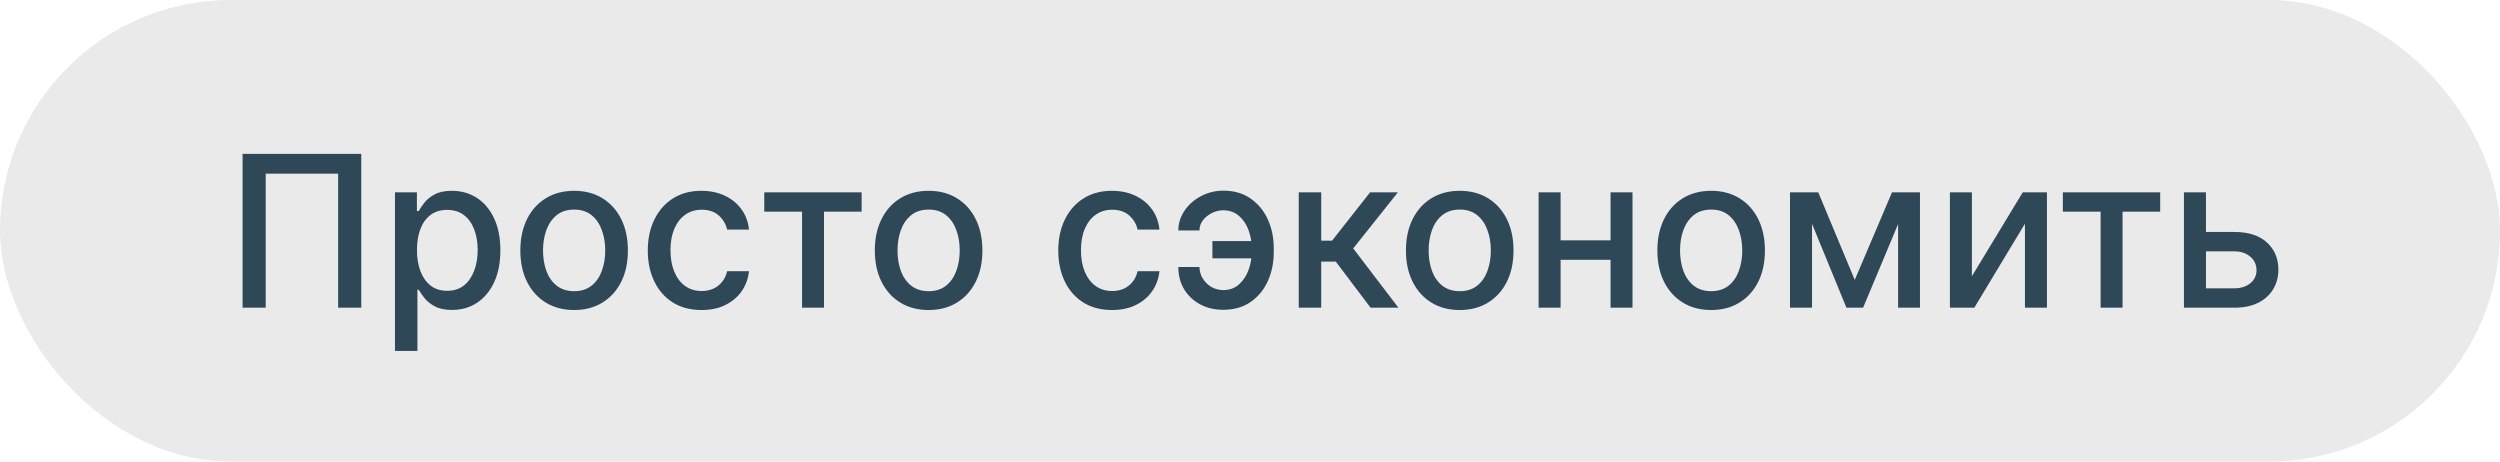 <svg width="130" height="24" viewBox="0 0 130 24" fill="none" xmlns="http://www.w3.org/2000/svg">
<rect width="130" height="24" rx="12" fill="#EAEAEA"/>
<path d="M18.786 8V16H17.583V9.031H13.817V16H12.614V8H18.786ZM20.538 18.25V10H21.679V10.973H21.776C21.844 10.848 21.942 10.703 22.069 10.539C22.197 10.375 22.374 10.232 22.601 10.109C22.827 9.984 23.127 9.922 23.499 9.922C23.983 9.922 24.416 10.044 24.796 10.289C25.176 10.534 25.474 10.887 25.69 11.348C25.909 11.809 26.019 12.363 26.019 13.012C26.019 13.66 25.91 14.216 25.694 14.68C25.478 15.141 25.181 15.496 24.804 15.746C24.426 15.993 23.995 16.117 23.511 16.117C23.146 16.117 22.848 16.056 22.616 15.934C22.387 15.811 22.207 15.668 22.077 15.504C21.947 15.34 21.847 15.194 21.776 15.066H21.706V18.25H20.538ZM21.683 13C21.683 13.422 21.744 13.792 21.866 14.109C21.989 14.427 22.166 14.676 22.398 14.855C22.629 15.033 22.913 15.121 23.249 15.121C23.598 15.121 23.89 15.029 24.124 14.844C24.358 14.656 24.535 14.402 24.655 14.082C24.778 13.762 24.839 13.401 24.839 13C24.839 12.604 24.779 12.249 24.659 11.934C24.542 11.618 24.365 11.37 24.128 11.188C23.894 11.005 23.601 10.914 23.249 10.914C22.91 10.914 22.624 11.001 22.39 11.176C22.158 11.35 21.982 11.594 21.862 11.906C21.742 12.219 21.683 12.583 21.683 13ZM29.855 16.121C29.292 16.121 28.801 15.992 28.382 15.734C27.963 15.477 27.637 15.116 27.405 14.652C27.174 14.189 27.058 13.647 27.058 13.027C27.058 12.405 27.174 11.861 27.405 11.395C27.637 10.928 27.963 10.566 28.382 10.309C28.801 10.051 29.292 9.922 29.855 9.922C30.417 9.922 30.908 10.051 31.327 10.309C31.746 10.566 32.072 10.928 32.304 11.395C32.535 11.861 32.651 12.405 32.651 13.027C32.651 13.647 32.535 14.189 32.304 14.652C32.072 15.116 31.746 15.477 31.327 15.734C30.908 15.992 30.417 16.121 29.855 16.121ZM29.858 15.141C30.223 15.141 30.525 15.044 30.765 14.852C31.004 14.659 31.181 14.402 31.296 14.082C31.413 13.762 31.472 13.409 31.472 13.023C31.472 12.641 31.413 12.289 31.296 11.969C31.181 11.646 31.004 11.387 30.765 11.191C30.525 10.996 30.223 10.898 29.858 10.898C29.491 10.898 29.186 10.996 28.944 11.191C28.705 11.387 28.526 11.646 28.409 11.969C28.295 12.289 28.237 12.641 28.237 13.023C28.237 13.409 28.295 13.762 28.409 14.082C28.526 14.402 28.705 14.659 28.944 14.852C29.186 15.044 29.491 15.141 29.858 15.141ZM36.482 16.121C35.902 16.121 35.402 15.99 34.982 15.727C34.566 15.461 34.245 15.095 34.022 14.629C33.797 14.163 33.685 13.629 33.685 13.027C33.685 12.418 33.8 11.88 34.029 11.414C34.258 10.945 34.581 10.579 34.998 10.316C35.415 10.053 35.906 9.922 36.471 9.922C36.926 9.922 37.333 10.007 37.69 10.176C38.046 10.342 38.334 10.577 38.553 10.879C38.774 11.181 38.906 11.534 38.947 11.938H37.81C37.748 11.656 37.605 11.414 37.381 11.211C37.16 11.008 36.863 10.906 36.49 10.906C36.165 10.906 35.88 10.992 35.635 11.164C35.393 11.333 35.204 11.575 35.068 11.891C34.933 12.203 34.865 12.573 34.865 13C34.865 13.438 34.932 13.815 35.065 14.133C35.197 14.45 35.385 14.697 35.627 14.871C35.872 15.046 36.16 15.133 36.49 15.133C36.712 15.133 36.912 15.092 37.092 15.012C37.274 14.928 37.426 14.81 37.549 14.656C37.674 14.503 37.761 14.318 37.81 14.102H38.947C38.906 14.49 38.779 14.836 38.568 15.141C38.357 15.445 38.075 15.685 37.721 15.859C37.369 16.034 36.956 16.121 36.482 16.121ZM39.742 11.008V10H44.805V11.008H42.848V16H41.707V11.008H39.742ZM48.288 16.121C47.726 16.121 47.235 15.992 46.815 15.734C46.396 15.477 46.071 15.116 45.839 14.652C45.607 14.189 45.491 13.647 45.491 13.027C45.491 12.405 45.607 11.861 45.839 11.395C46.071 10.928 46.396 10.566 46.815 10.309C47.235 10.051 47.726 9.922 48.288 9.922C48.851 9.922 49.342 10.051 49.761 10.309C50.18 10.566 50.505 10.928 50.737 11.395C50.969 11.861 51.085 12.405 51.085 13.027C51.085 13.647 50.969 14.189 50.737 14.652C50.505 15.116 50.18 15.477 49.761 15.734C49.342 15.992 48.851 16.121 48.288 16.121ZM48.292 15.141C48.657 15.141 48.959 15.044 49.198 14.852C49.438 14.659 49.615 14.402 49.73 14.082C49.847 13.762 49.905 13.409 49.905 13.023C49.905 12.641 49.847 12.289 49.73 11.969C49.615 11.646 49.438 11.387 49.198 11.191C48.959 10.996 48.657 10.898 48.292 10.898C47.925 10.898 47.62 10.996 47.378 11.191C47.138 11.387 46.96 11.646 46.843 11.969C46.728 12.289 46.671 12.641 46.671 13.023C46.671 13.409 46.728 13.762 46.843 14.082C46.96 14.402 47.138 14.659 47.378 14.852C47.62 15.044 47.925 15.141 48.292 15.141ZM57.827 16.121C57.246 16.121 56.746 15.99 56.327 15.727C55.91 15.461 55.59 15.095 55.366 14.629C55.142 14.163 55.03 13.629 55.03 13.027C55.03 12.418 55.145 11.88 55.374 11.414C55.603 10.945 55.926 10.579 56.343 10.316C56.759 10.053 57.25 9.922 57.815 9.922C58.271 9.922 58.677 10.007 59.034 10.176C59.391 10.342 59.679 10.577 59.898 10.879C60.119 11.181 60.25 11.534 60.292 11.938H59.155C59.093 11.656 58.95 11.414 58.726 11.211C58.504 11.008 58.207 10.906 57.835 10.906C57.509 10.906 57.224 10.992 56.98 11.164C56.737 11.333 56.548 11.575 56.413 11.891C56.278 12.203 56.21 12.573 56.21 13C56.21 13.438 56.276 13.815 56.409 14.133C56.542 14.45 56.73 14.697 56.972 14.871C57.217 15.046 57.504 15.133 57.835 15.133C58.056 15.133 58.257 15.092 58.437 15.012C58.619 14.928 58.771 14.81 58.894 14.656C59.019 14.503 59.106 14.318 59.155 14.102H60.292C60.25 14.49 60.124 14.836 59.913 15.141C59.702 15.445 59.42 15.685 59.065 15.859C58.714 16.034 58.301 16.121 57.827 16.121ZM63.603 10.934C63.4 10.936 63.205 10.984 63.018 11.078C62.83 11.172 62.675 11.297 62.553 11.453C62.433 11.609 62.373 11.787 62.373 11.984H61.272C61.272 11.703 61.334 11.438 61.459 11.188C61.584 10.938 61.755 10.717 61.971 10.527C62.187 10.337 62.435 10.188 62.717 10.078C62.998 9.969 63.294 9.914 63.603 9.914C64.169 9.914 64.647 10.052 65.037 10.328C65.43 10.602 65.728 10.966 65.932 11.422C66.135 11.875 66.236 12.372 66.236 12.914V13.109C66.236 13.651 66.135 14.15 65.932 14.605C65.728 15.061 65.43 15.426 65.037 15.699C64.647 15.973 64.169 16.109 63.603 16.109C63.15 16.109 62.748 16.013 62.397 15.82C62.045 15.628 61.769 15.365 61.568 15.031C61.37 14.695 61.272 14.312 61.272 13.883H62.373C62.373 14.096 62.429 14.294 62.541 14.477C62.653 14.659 62.801 14.806 62.986 14.918C63.174 15.027 63.38 15.083 63.603 15.086C63.94 15.083 64.217 14.982 64.436 14.781C64.657 14.581 64.821 14.329 64.928 14.027C65.037 13.723 65.092 13.417 65.092 13.109V12.914C65.092 12.594 65.037 12.283 64.928 11.98C64.821 11.678 64.657 11.43 64.436 11.234C64.217 11.037 63.94 10.936 63.603 10.934ZM65.502 12.535V13.434H63.045V12.535H65.502ZM67.535 16V10H68.703V12.516H69.266L71.246 10H72.691L70.367 12.918L72.719 16H71.269L69.461 13.602H68.703V16H67.535ZM75.906 16.121C75.344 16.121 74.853 15.992 74.434 15.734C74.014 15.477 73.689 15.116 73.457 14.652C73.225 14.189 73.109 13.647 73.109 13.027C73.109 12.405 73.225 11.861 73.457 11.395C73.689 10.928 74.014 10.566 74.434 10.309C74.853 10.051 75.344 9.922 75.906 9.922C76.469 9.922 76.96 10.051 77.379 10.309C77.798 10.566 78.124 10.928 78.356 11.395C78.587 11.861 78.703 12.405 78.703 13.027C78.703 13.647 78.587 14.189 78.356 14.652C78.124 15.116 77.798 15.477 77.379 15.734C76.96 15.992 76.469 16.121 75.906 16.121ZM75.91 15.141C76.275 15.141 76.577 15.044 76.816 14.852C77.056 14.659 77.233 14.402 77.348 14.082C77.465 13.762 77.523 13.409 77.523 13.023C77.523 12.641 77.465 12.289 77.348 11.969C77.233 11.646 77.056 11.387 76.816 11.191C76.577 10.996 76.275 10.898 75.91 10.898C75.543 10.898 75.238 10.996 74.996 11.191C74.757 11.387 74.578 11.646 74.461 11.969C74.346 12.289 74.289 12.641 74.289 13.023C74.289 13.409 74.346 13.762 74.461 14.082C74.578 14.402 74.757 14.659 74.996 14.852C75.238 15.044 75.543 15.141 75.91 15.141ZM84.073 12.496V13.508H80.823V12.496H84.073ZM81.151 10V16H80.007V10H81.151ZM84.89 10V16H83.749V10H84.89ZM88.98 16.121C88.417 16.121 87.926 15.992 87.507 15.734C87.088 15.477 86.762 15.116 86.53 14.652C86.299 14.189 86.183 13.647 86.183 13.027C86.183 12.405 86.299 11.861 86.53 11.395C86.762 10.928 87.088 10.566 87.507 10.309C87.926 10.051 88.417 9.922 88.98 9.922C89.542 9.922 90.033 10.051 90.452 10.309C90.871 10.566 91.197 10.928 91.429 11.395C91.66 11.861 91.776 12.405 91.776 13.027C91.776 13.647 91.66 14.189 91.429 14.652C91.197 15.116 90.871 15.477 90.452 15.734C90.033 15.992 89.542 16.121 88.98 16.121ZM88.983 15.141C89.348 15.141 89.65 15.044 89.89 14.852C90.129 14.659 90.306 14.402 90.421 14.082C90.538 13.762 90.597 13.409 90.597 13.023C90.597 12.641 90.538 12.289 90.421 11.969C90.306 11.646 90.129 11.387 89.89 11.191C89.65 10.996 89.348 10.898 88.983 10.898C88.616 10.898 88.311 10.996 88.069 11.191C87.83 11.387 87.651 11.646 87.534 11.969C87.42 12.289 87.362 12.641 87.362 13.023C87.362 13.409 87.42 13.762 87.534 14.082C87.651 14.402 87.83 14.659 88.069 14.852C88.311 15.044 88.616 15.141 88.983 15.141ZM96.447 14.555L98.385 10H99.393L96.881 16H96.014L93.553 10H94.549L96.447 14.555ZM94.225 10V16H93.08V10H94.225ZM98.701 16V10H99.838V16H98.701ZM102.539 14.363L105.184 10H106.441V16H105.297V11.633L102.664 16H101.395V10H102.539V14.363ZM107.268 11.008V10H112.33V11.008H110.373V16H109.232V11.008H107.268ZM114.444 12.062H116.187C116.921 12.062 117.486 12.245 117.882 12.609C118.278 12.974 118.476 13.444 118.476 14.02C118.476 14.395 118.387 14.732 118.21 15.031C118.033 15.331 117.774 15.568 117.433 15.742C117.091 15.914 116.676 16 116.187 16H113.565V10H114.71V14.992H116.187C116.522 14.992 116.799 14.905 117.015 14.73C117.231 14.553 117.339 14.328 117.339 14.055C117.339 13.766 117.231 13.53 117.015 13.348C116.799 13.163 116.522 13.07 116.187 13.07H114.444V12.062Z" fill="#002033" fill-opacity="0.8"/>
</svg>

